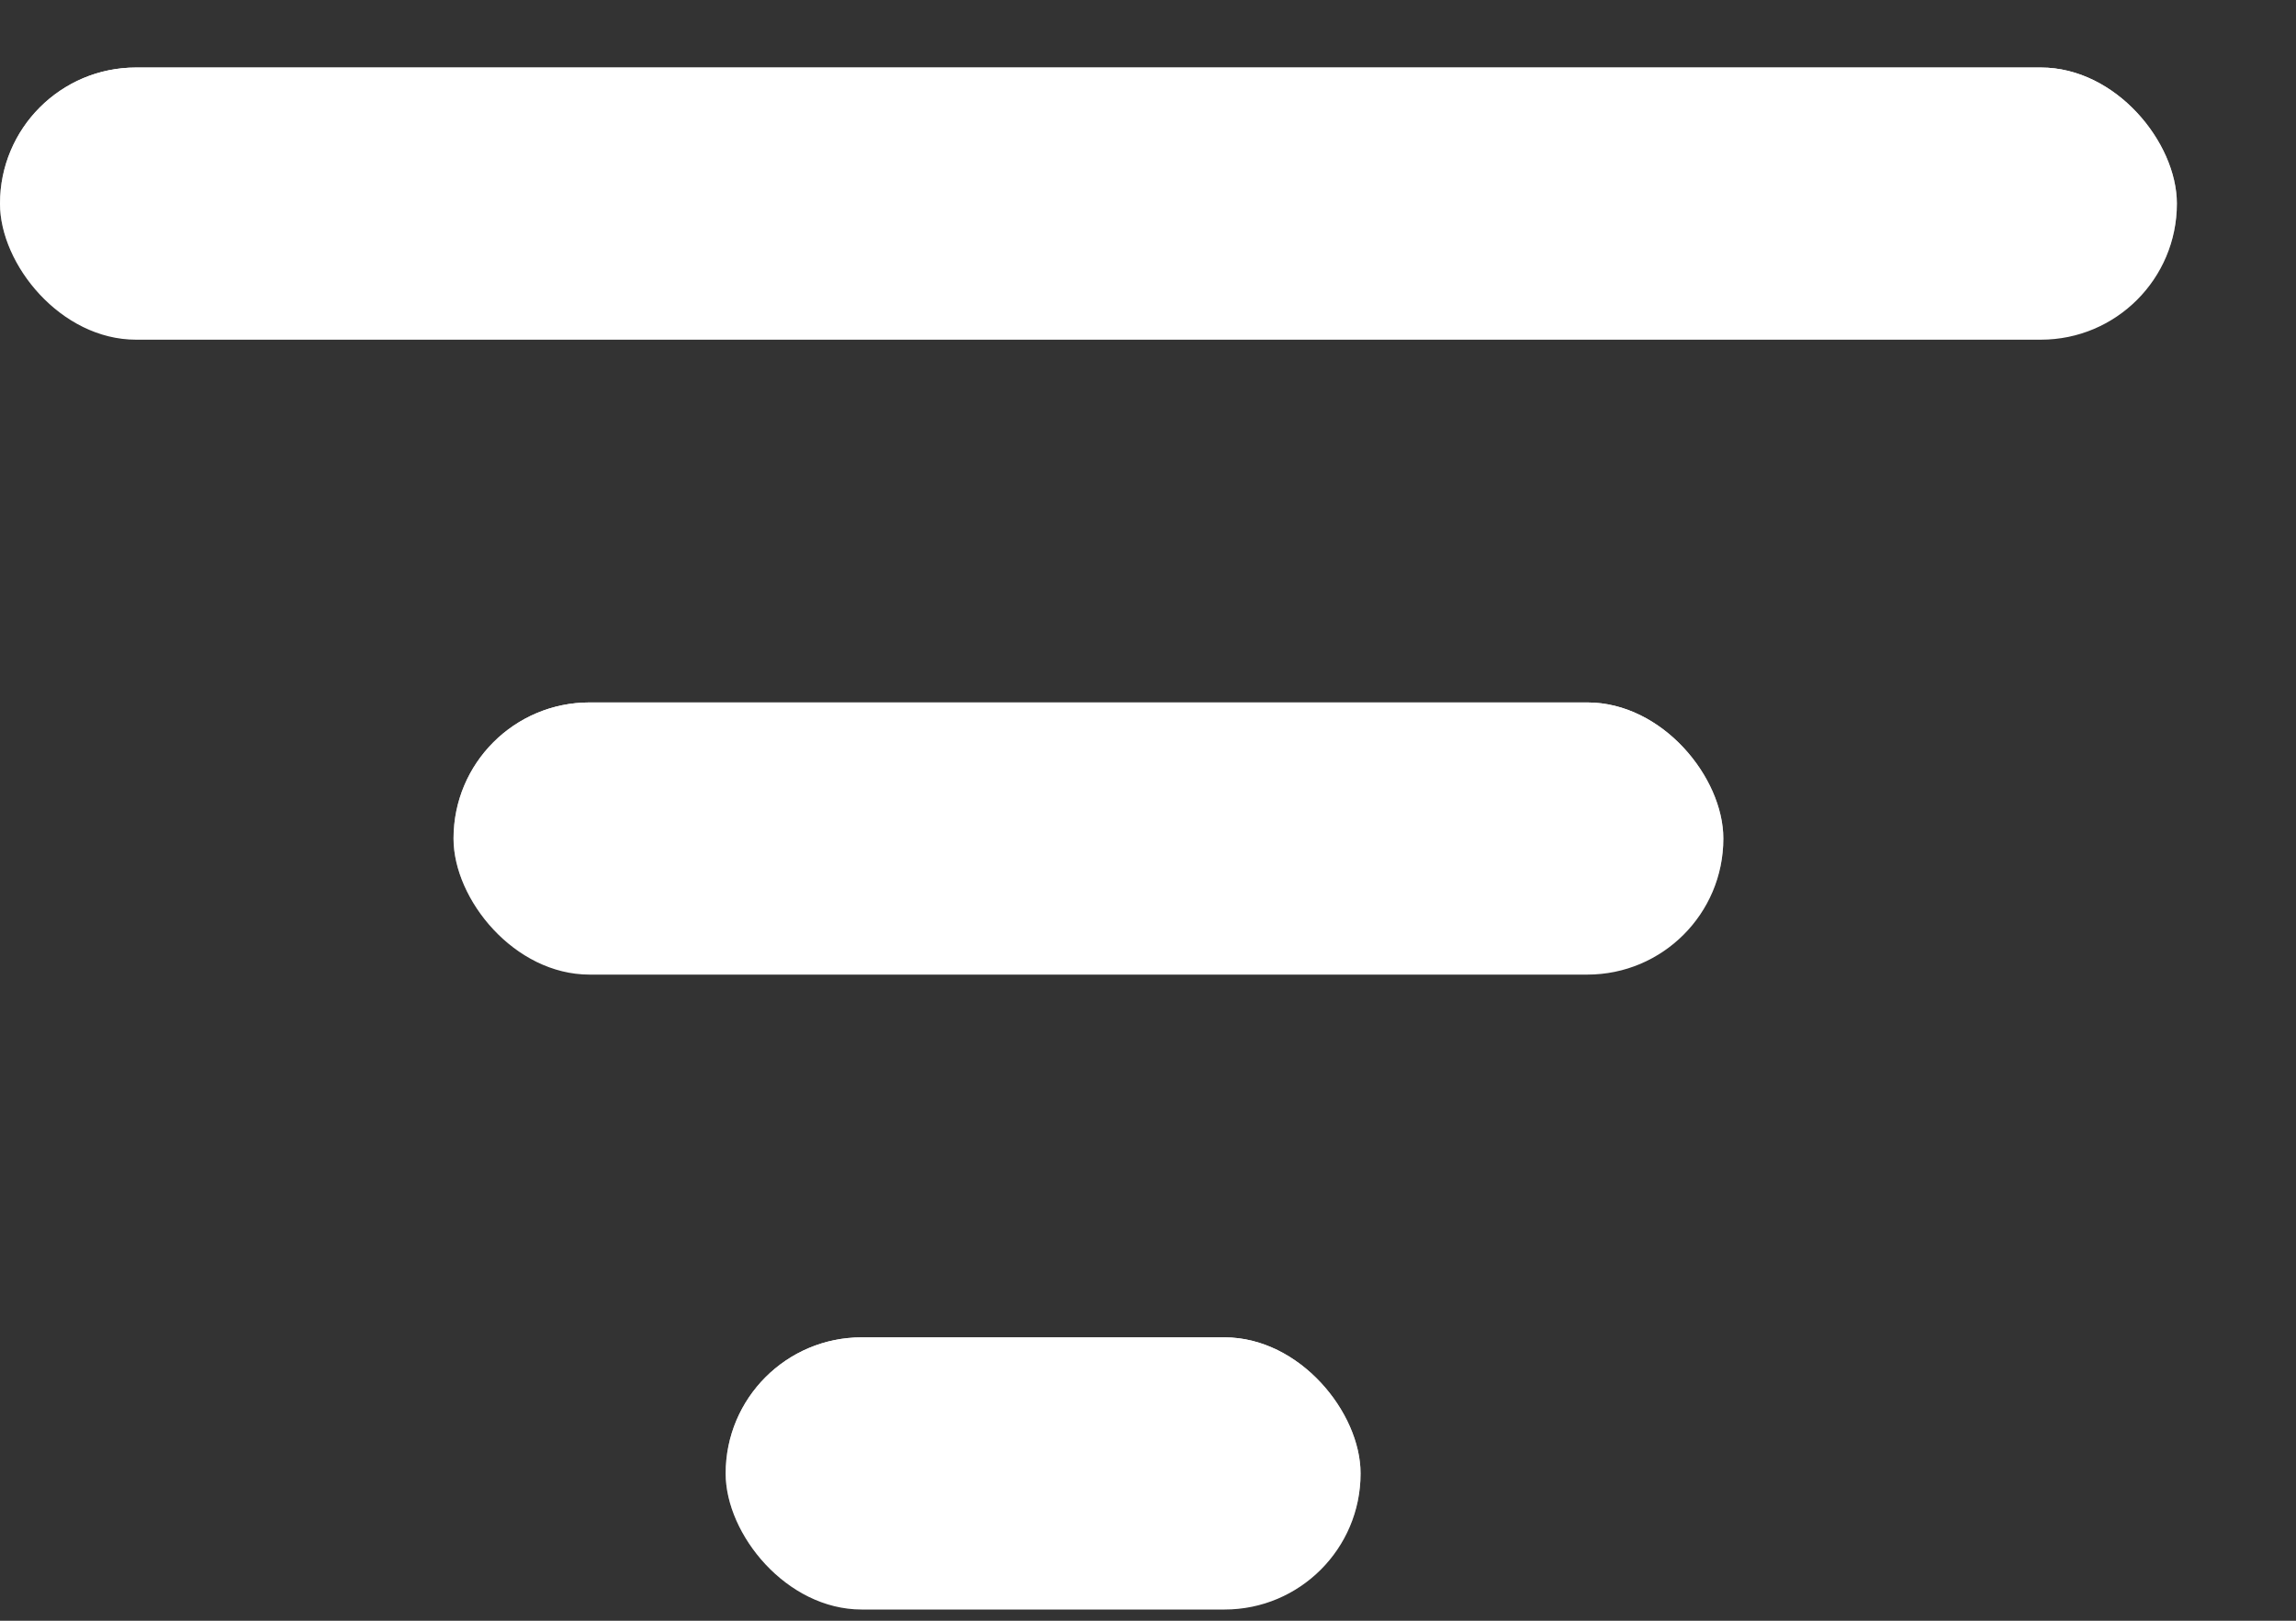 <svg width="17" height="12" viewBox="0 0 17 12" fill="none" xmlns="http://www.w3.org/2000/svg">
<rect x="0" y="0" width="17" height="12" fill="#333333" stroke="none"/>
<rect y="0.5" width="16.118" height="2.015" rx="1.007" fill="white"/>
<rect y="0.5" width="16.118" height="2.015" rx="1.007" fill="url(#paint0_linear)"/>
<rect x="3.358" y="5.201" width="9.402" height="2.015" rx="1.007" fill="white"/>
<rect x="3.358" y="5.201" width="9.402" height="2.015" rx="1.007" fill="url(#paint1_linear)"/>
<rect x="5.373" y="9.902" width="4.701" height="2.015" rx="1.007" fill="white"/>
<rect x="5.373" y="9.902" width="4.701" height="2.015" rx="1.007" fill="url(#paint2_linear)"/>
<defs>
<linearGradient id="paint0_linear" x1="8.059" y1="0.5" x2="8.059" y2="2.515" gradientUnits="userSpaceOnUse">
<stop stop-color="white"/>
<stop offset="1" stop-color="white" stop-opacity="0"/>
</linearGradient>
<linearGradient id="paint1_linear" x1="8.059" y1="5.201" x2="8.059" y2="7.216" gradientUnits="userSpaceOnUse">
<stop stop-color="white"/>
<stop offset="1" stop-color="white" stop-opacity="0"/>
</linearGradient>
<linearGradient id="paint2_linear" x1="7.723" y1="9.902" x2="7.723" y2="11.917" gradientUnits="userSpaceOnUse">
<stop stop-color="white"/>
<stop offset="1" stop-color="white" stop-opacity="0"/>
</linearGradient>
</defs>
</svg>
